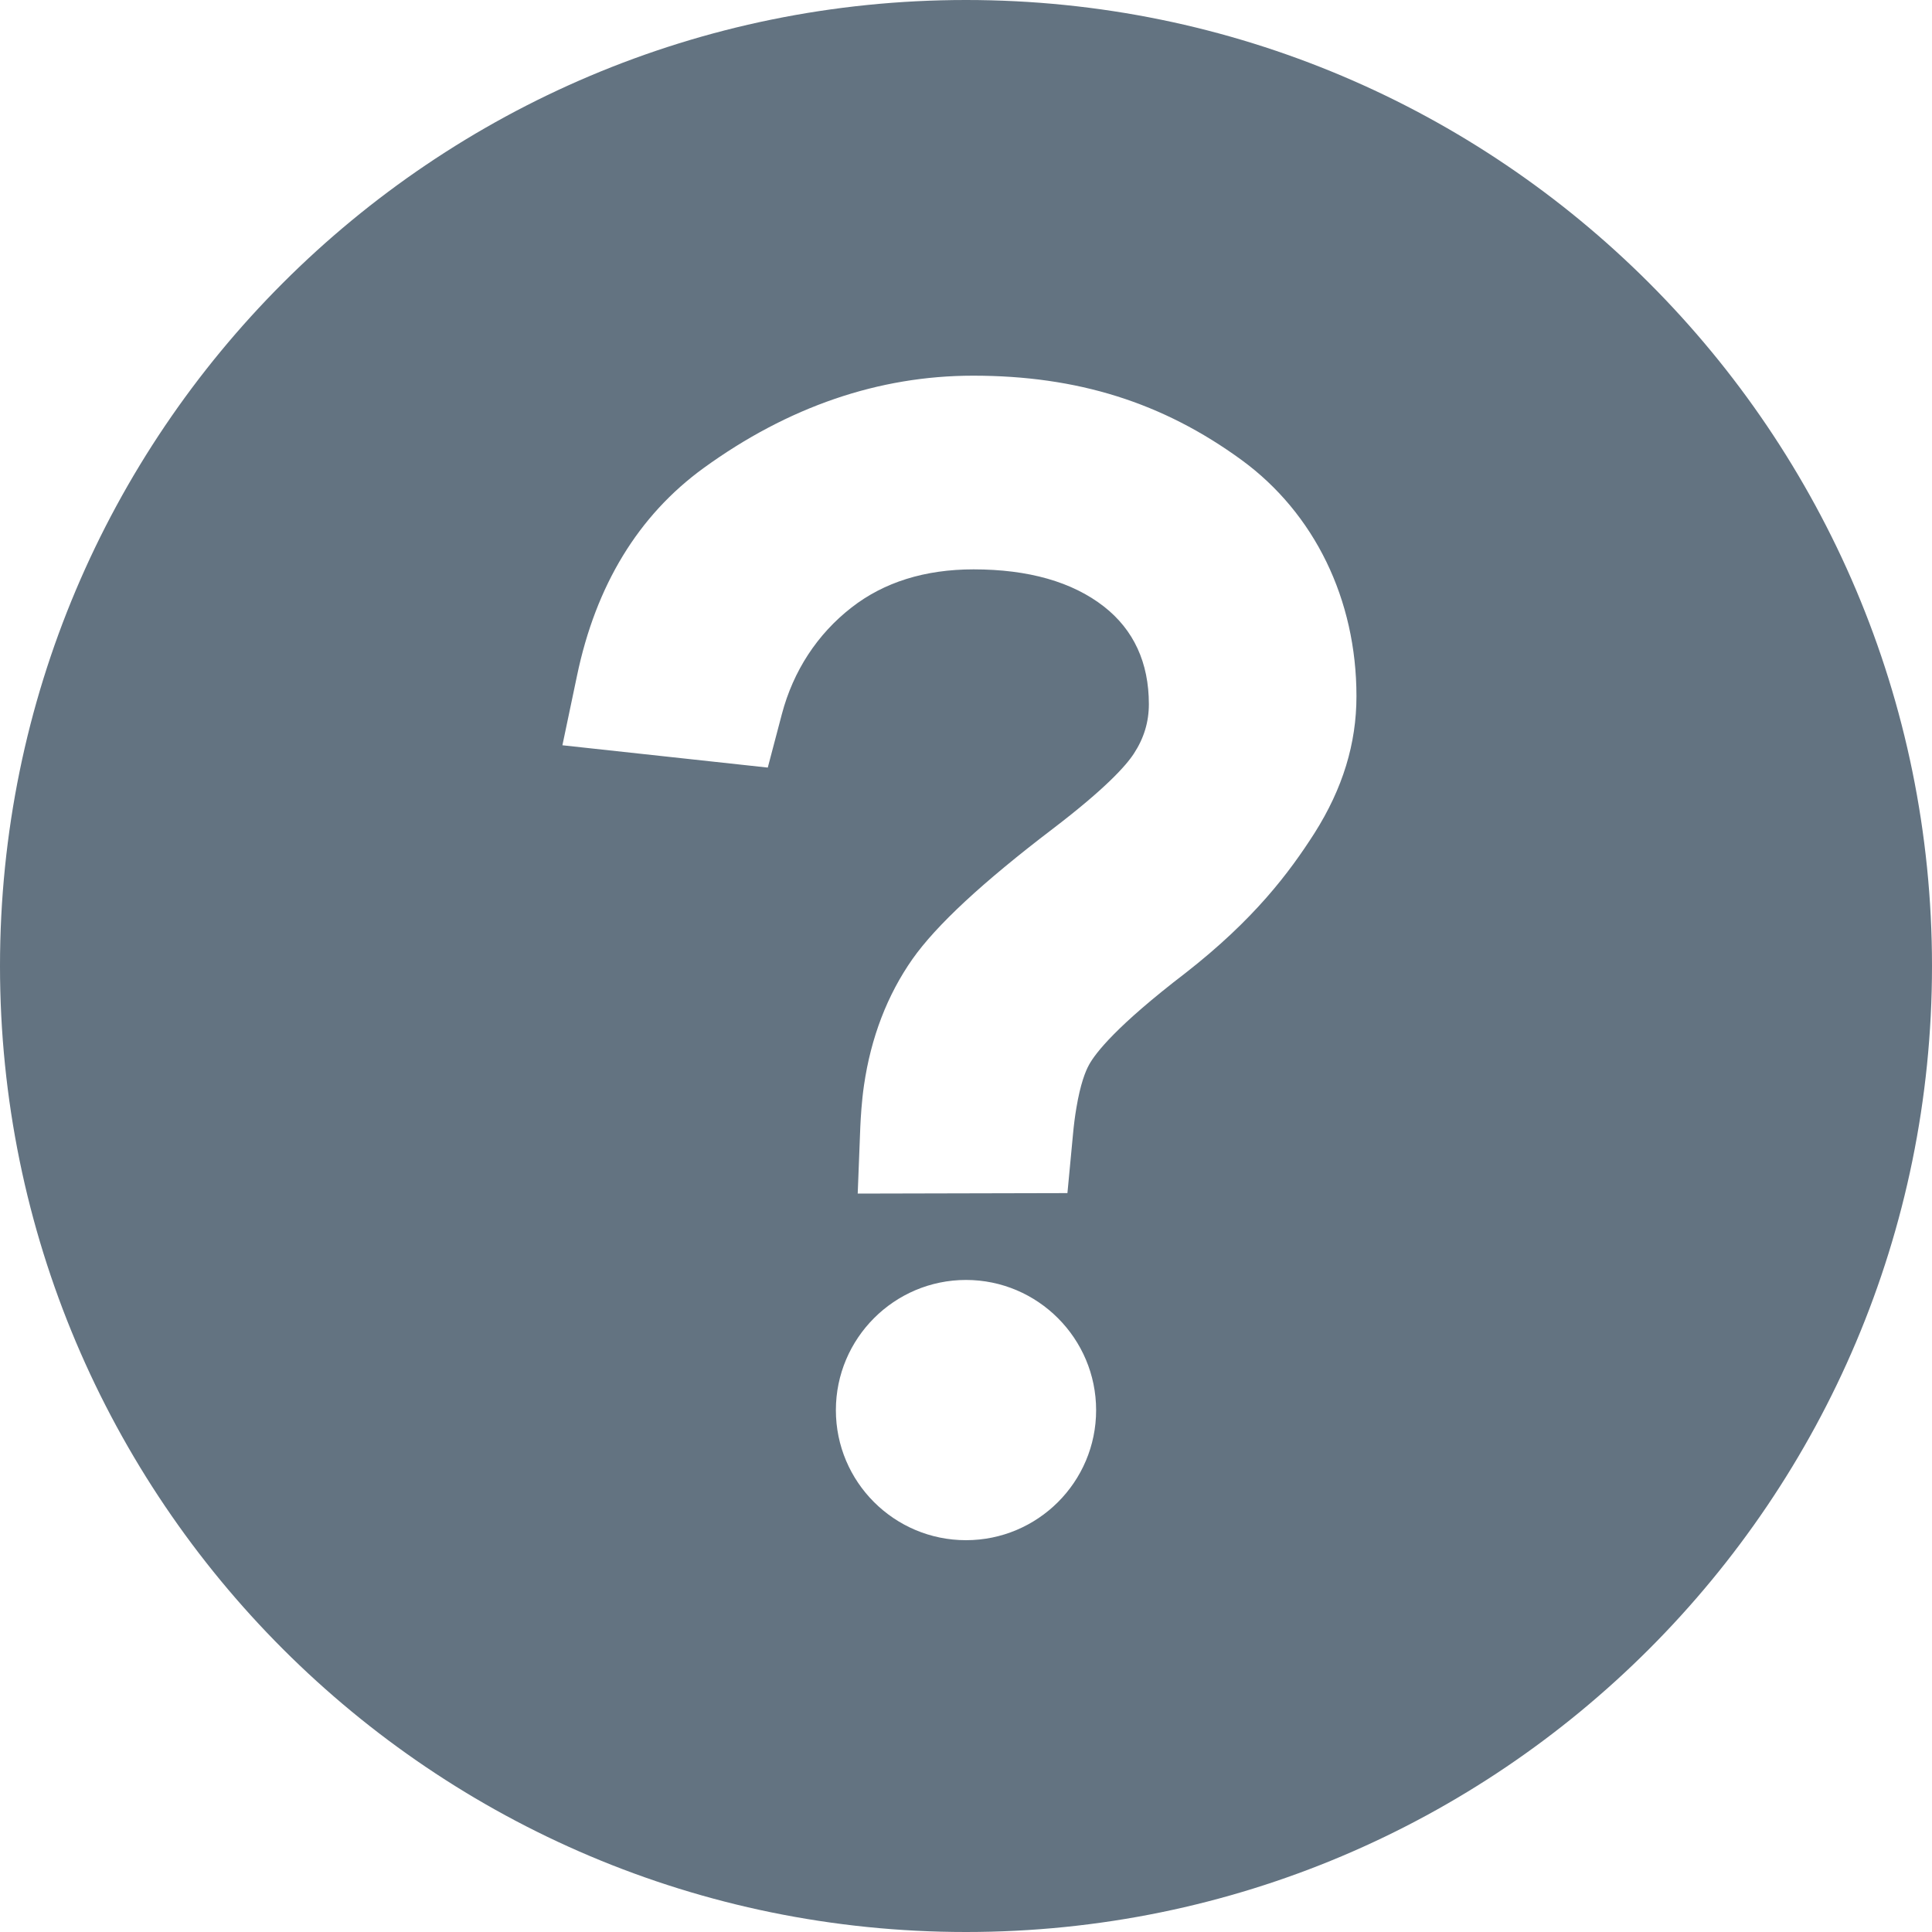 <svg width="20" height="20" viewBox="0 0 20 20" fill="none" xmlns="http://www.w3.org/2000/svg">
<path d="M10 0C4.477 0 0 4.477 0 10C0 15.523 4.477 20 10 20C15.523 20 20 15.523 20 10C20 4.477 15.523 0 10 0ZM10 15.944C9.257 15.944 8.653 15.341 8.653 14.598C8.653 13.855 9.257 13.25 10 13.25C10.743 13.25 11.347 13.856 11.347 14.598C11.347 15.341 10.743 15.944 10 15.944ZM13.608 8.624C13.348 9.03 12.987 9.515 12.269 10.075C11.555 10.622 11.339 10.903 11.274 11.022C11.237 11.088 11.184 11.221 11.143 11.467C11.128 11.554 11.116 11.648 11.107 11.748L11.05 12.351L8.879 12.356L8.906 11.662C8.91 11.573 8.92 11.398 8.944 11.235C9.016 10.74 9.185 10.3 9.446 9.928C9.692 9.579 10.168 9.136 10.902 8.577C11.444 8.163 11.656 7.927 11.738 7.801C11.842 7.642 11.893 7.474 11.893 7.289C11.893 6.86 11.736 6.52 11.428 6.279C11.1 6.023 10.646 5.894 10.078 5.894C9.575 5.894 9.15 6.027 8.815 6.289C8.461 6.564 8.212 6.945 8.094 7.392L7.948 7.946L5.822 7.715L5.973 6.996C6.168 6.058 6.609 5.335 7.284 4.845C8.158 4.211 9.097 3.889 10.074 3.889C11.153 3.889 12.036 4.166 12.853 4.762C13.608 5.314 14.042 6.205 14.042 7.207C14.042 7.698 13.9 8.162 13.608 8.624Z" fill="#637381"/>
</svg>
